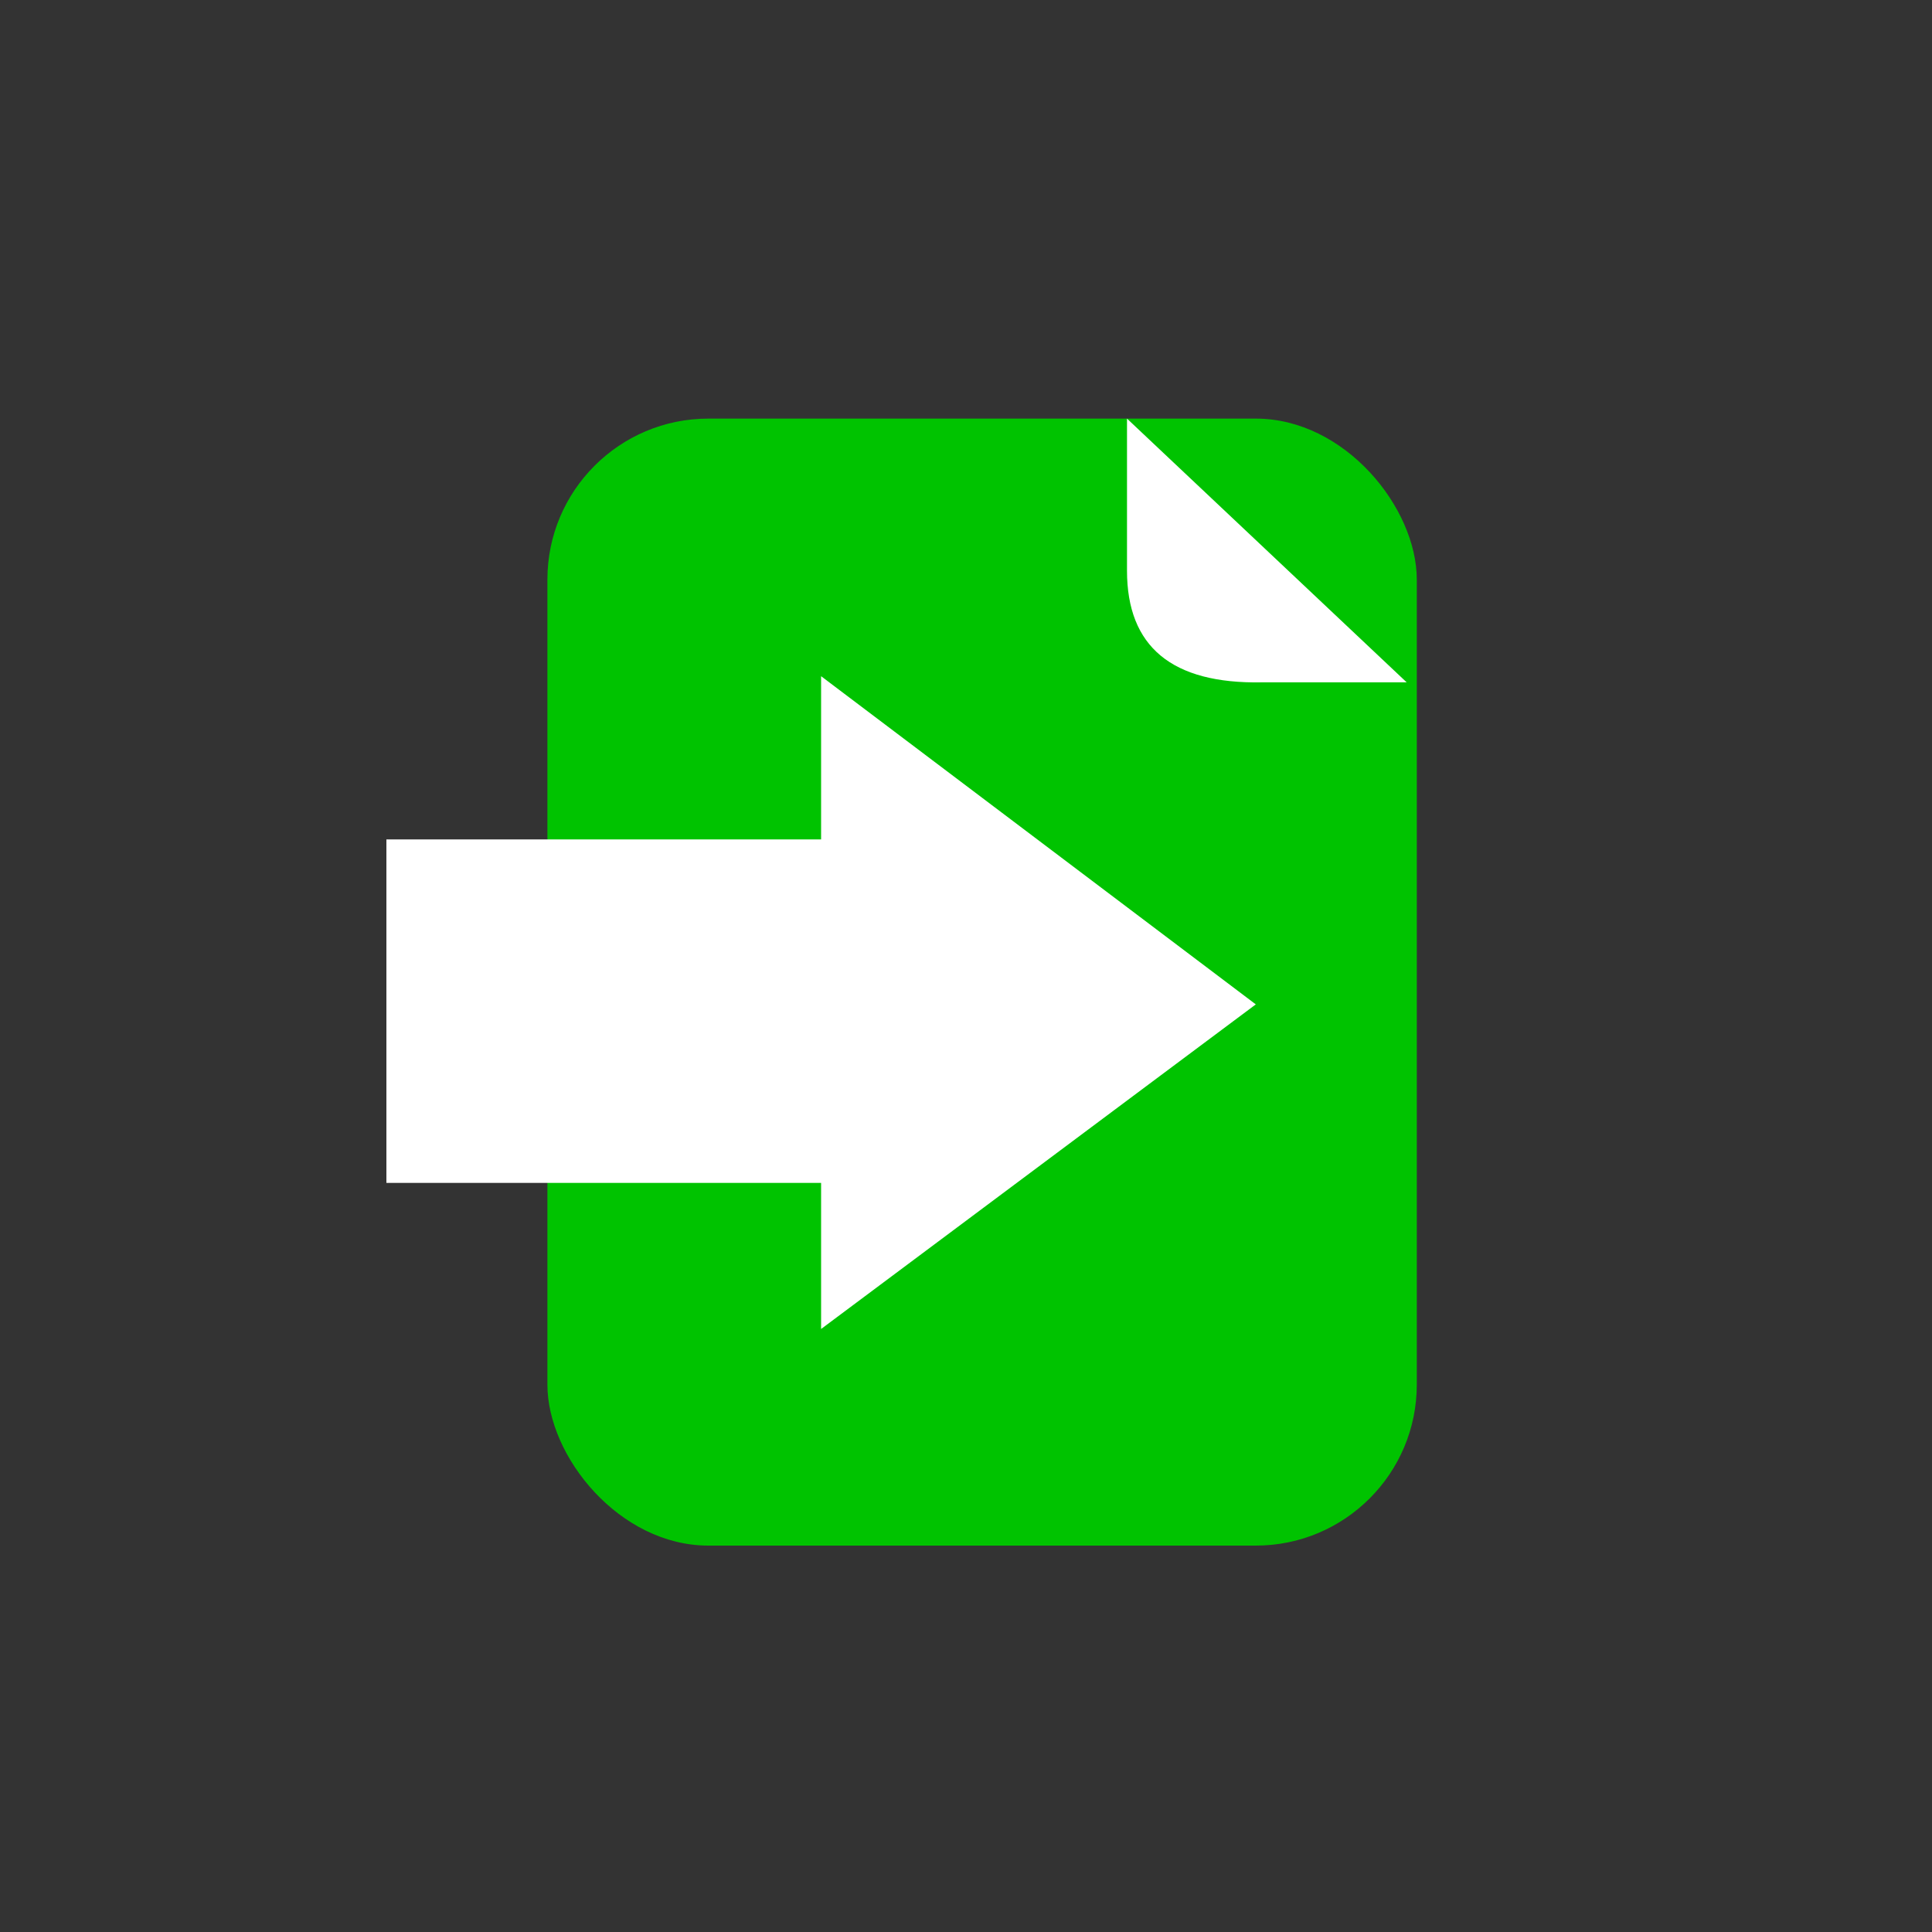 <?xml version="1.0" encoding="UTF-8"?>
<svg width="60px" height="60px" viewBox="0 0 60 60" version="1.1" xmlns="http://www.w3.org/2000/svg" xmlns:xlink="http://www.w3.org/1999/xlink">
    <rect x="0" y="0" width="60" height="60" fill="#333333" stroke="none"/>
    <!-- Generator: Sketch 52.6 (67491) - http://www.bohemiancoding.com/sketch -->
    <title>DocsHandOverGreen</title>
    <desc>Created with Sketch.</desc>
    <g id="DocsHandOverGreen" stroke="none" stroke-width="1" fill="none" fill-rule="evenodd">
        <rect id="Rectangle-13" fill="#00C300" x="17" y="13" width="27" height="35" rx="5"></rect>
        <path d="M35,13 L43.686,21.191 L39.187,21.191 C36.396,21.242 35,20.085 35,17.722 C35,15.359 35,13.785 35,13 Z" id="Path-4" fill="#FFFFFF"></path>
        <polyline id="Fill-94" fill="#FFFFFF" points="25.5 36.736 12 36.736 12 26.068 25.5 26.068 25.5 21 39 31.192 25.5 41.273 25.5 34.5"></polyline>
    </g>
</svg>